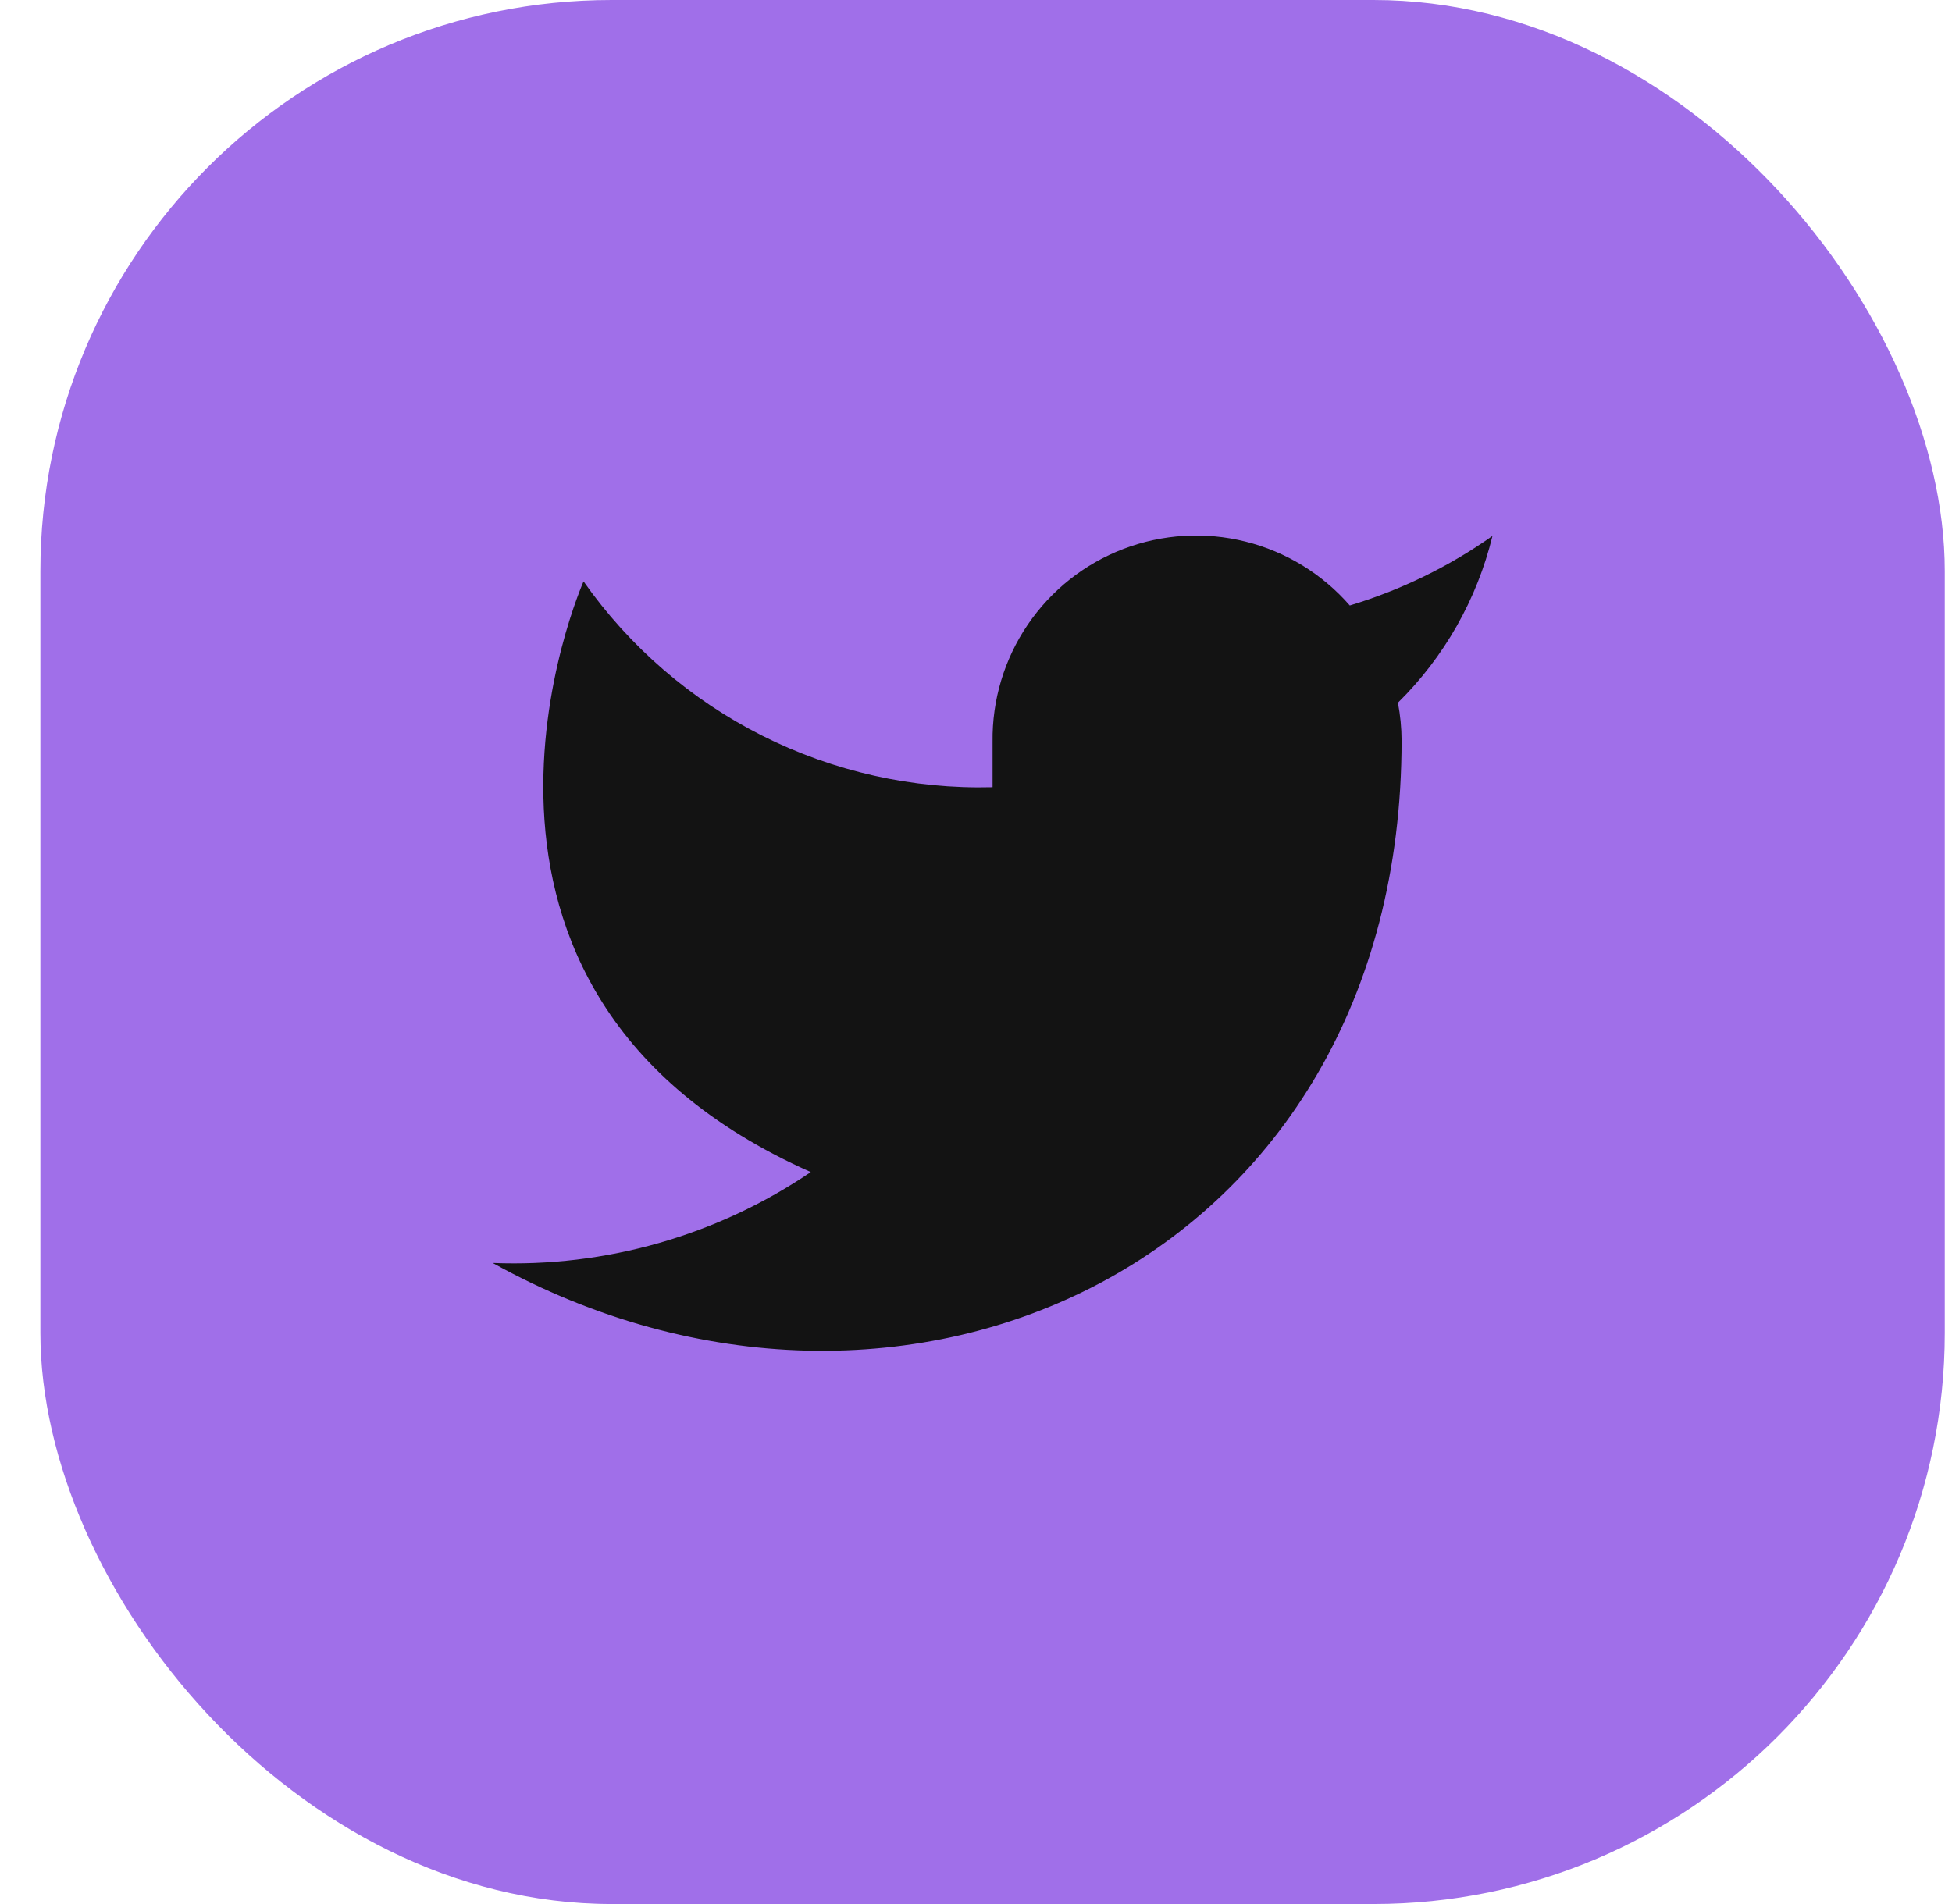 <svg width="41" height="40" viewBox="0 0 41 40" fill="none" xmlns="http://www.w3.org/2000/svg">
<rect x="0.848" y="-0" width="40" height="40" rx="12" fill="#A06FE9"/>
<path d="M31.348 11.259C30.434 11.904 29.422 12.397 28.351 12.72C27.776 12.059 27.012 11.59 26.162 11.378C25.312 11.165 24.417 11.219 23.599 11.531C22.78 11.843 22.078 12.4 21.586 13.124C21.094 13.849 20.836 14.708 20.848 15.584V16.538C19.17 16.582 17.508 16.21 16.009 15.455C14.51 14.701 13.221 13.587 12.257 12.214C12.257 12.214 8.439 20.805 17.03 24.623C15.064 25.957 12.722 26.627 10.348 26.532C18.939 31.305 29.439 26.532 29.439 15.555C29.438 15.289 29.412 15.024 29.362 14.763C30.337 13.802 31.024 12.589 31.348 11.259Z" fill="#131313"/>
</svg>
